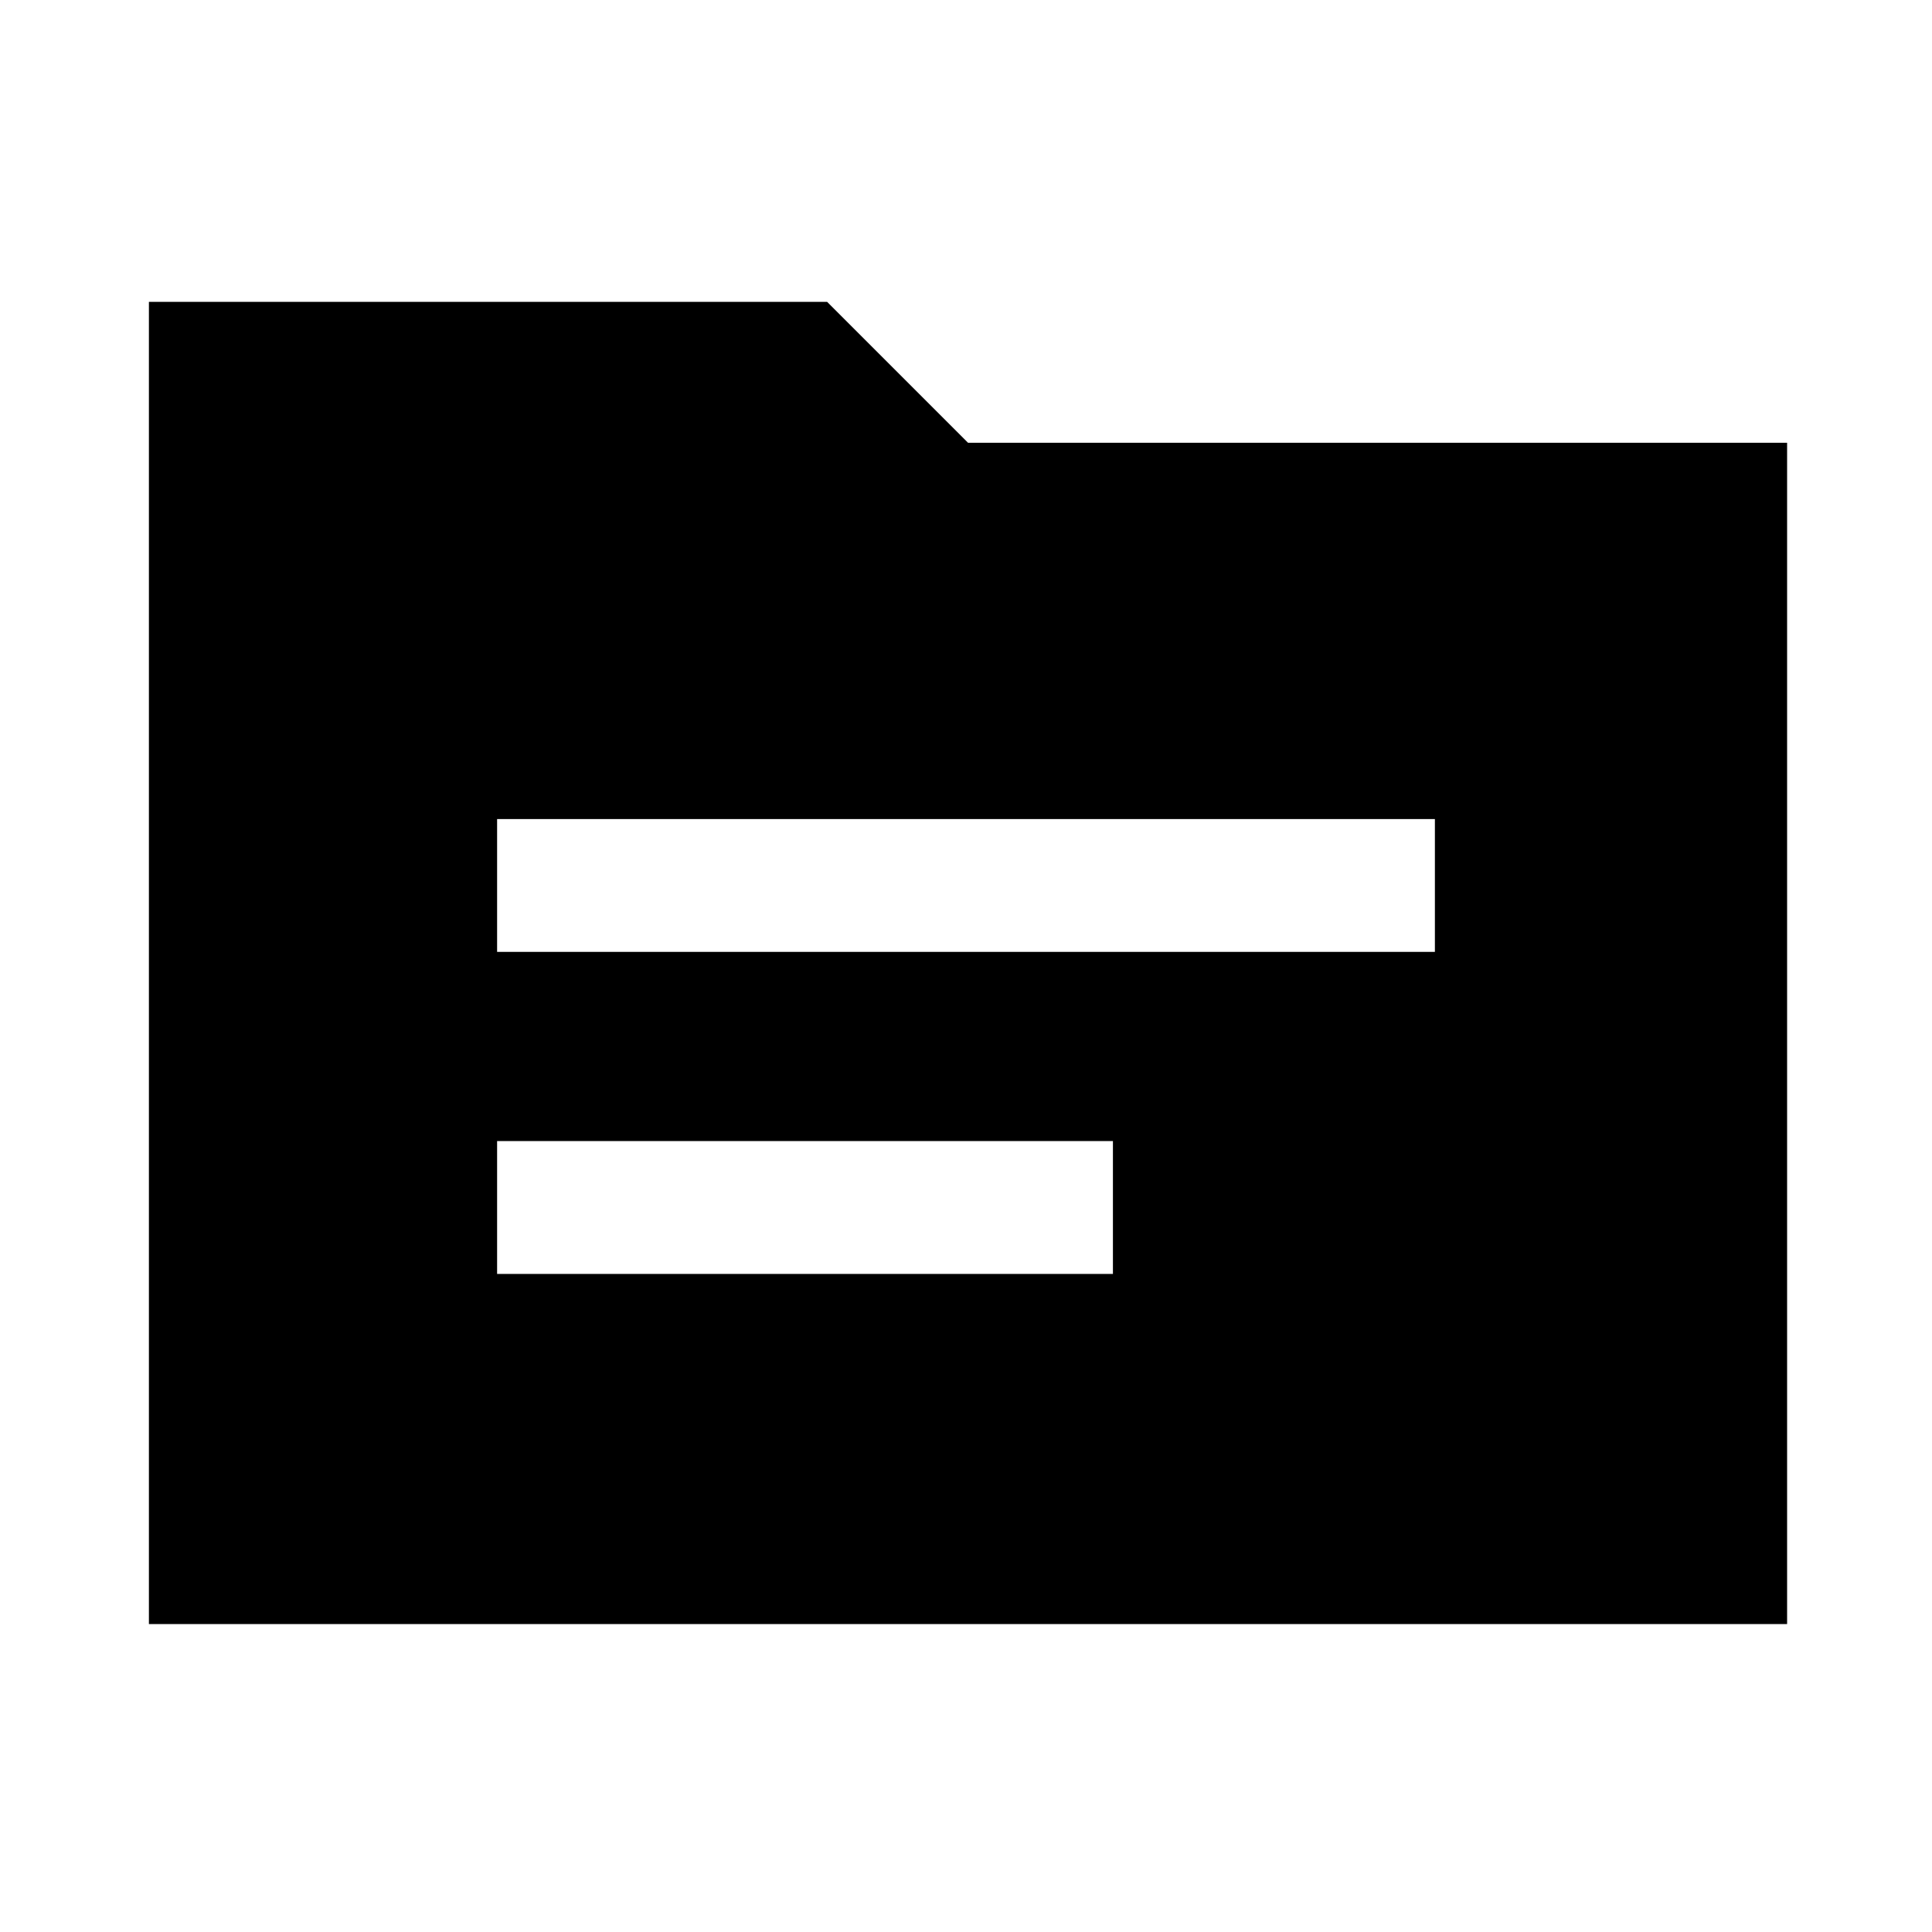 <svg xmlns="http://www.w3.org/2000/svg" height="40" width="40"><path d="M10.292 19.708H29.708V16.958H10.292ZM10.292 26.375H23.042V23.625H10.292ZM3.083 6.25H17.125L20.042 9.167H37V33.625H3.083Z"/></svg>
